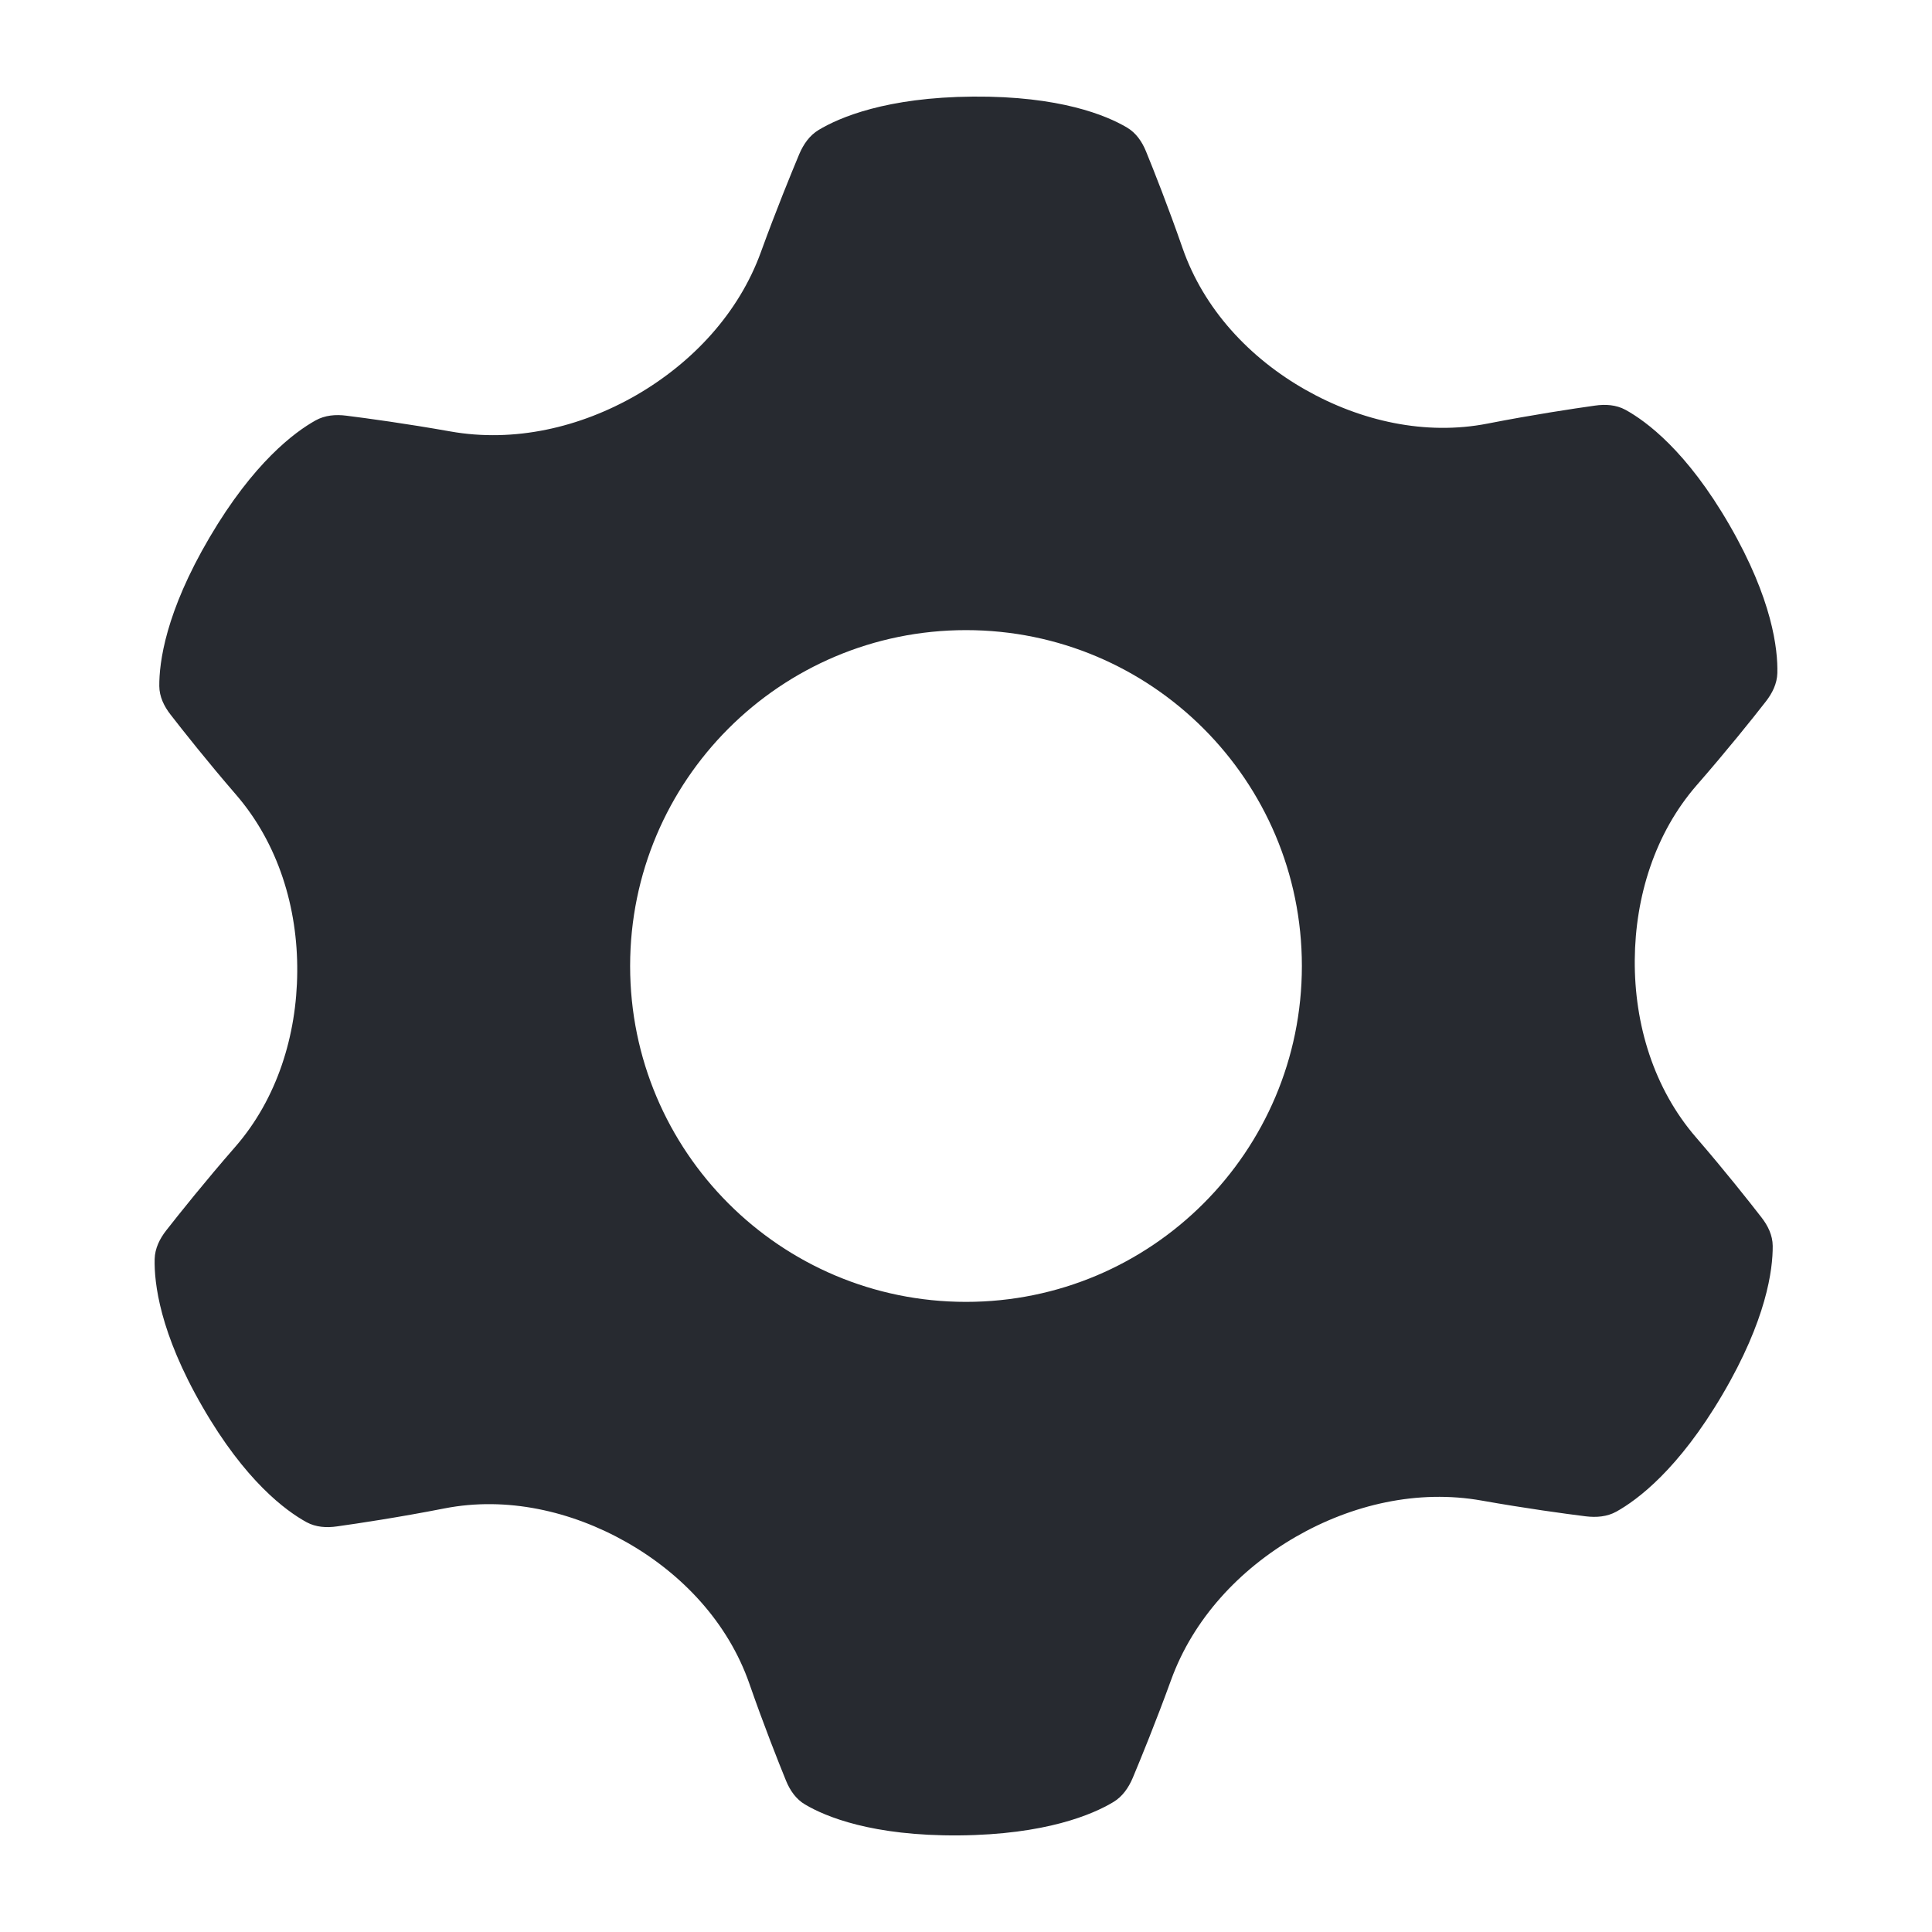 <svg width="20" height="20" viewBox="0 0 20 20" fill="none" xmlns="http://www.w3.org/2000/svg">
<path fill-rule="evenodd" clip-rule="evenodd" d="M16.826 4.242C16.73 4.19 16.619 4.183 16.51 4.199C16.289 4.23 15.869 4.293 15.399 4.385C14.756 4.511 14.086 4.359 13.516 4.036C12.935 3.707 12.461 3.199 12.242 2.569C12.092 2.138 11.944 1.764 11.863 1.566C11.822 1.466 11.76 1.375 11.666 1.32C11.455 1.195 10.973 0.993 10.073 1C9.174 1.007 8.688 1.217 8.475 1.345C8.38 1.402 8.317 1.494 8.274 1.595C8.19 1.796 8.035 2.174 7.877 2.609C7.648 3.241 7.17 3.753 6.588 4.09C6.005 4.426 5.323 4.584 4.661 4.466C4.205 4.385 3.8 4.33 3.584 4.303C3.475 4.289 3.364 4.298 3.267 4.352C3.05 4.473 2.625 4.788 2.169 5.564C1.713 6.339 1.647 6.858 1.649 7.103C1.65 7.212 1.698 7.311 1.765 7.397C1.896 7.566 2.145 7.881 2.443 8.226C2.88 8.731 3.083 9.396 3.077 10.063C3.072 10.719 2.868 11.374 2.438 11.869C2.123 12.23 1.859 12.561 1.721 12.737C1.653 12.824 1.604 12.923 1.601 13.033C1.595 13.278 1.652 13.795 2.096 14.563C2.539 15.332 2.959 15.64 3.174 15.758C3.27 15.81 3.381 15.817 3.49 15.801C3.711 15.77 4.131 15.707 4.601 15.615C5.244 15.489 5.914 15.641 6.484 15.964C7.065 16.293 7.539 16.801 7.758 17.431C7.908 17.862 8.056 18.235 8.137 18.434C8.178 18.534 8.24 18.625 8.334 18.68C8.545 18.805 9.027 19.007 9.927 19C10.826 18.992 11.312 18.783 11.525 18.655C11.62 18.598 11.683 18.506 11.726 18.405C11.81 18.204 11.965 17.826 12.123 17.391C12.352 16.759 12.83 16.247 13.412 15.91C13.995 15.574 14.677 15.416 15.339 15.534C15.795 15.615 16.2 15.67 16.416 15.697C16.525 15.71 16.636 15.702 16.733 15.648C16.95 15.527 17.375 15.212 17.831 14.436C18.287 13.661 18.353 13.142 18.351 12.897C18.35 12.788 18.302 12.689 18.235 12.603C18.104 12.434 17.855 12.119 17.557 11.774C17.12 11.269 16.918 10.604 16.923 9.937C16.928 9.281 17.132 8.626 17.562 8.131C17.877 7.77 18.142 7.439 18.279 7.263C18.347 7.176 18.396 7.077 18.399 6.968C18.405 6.722 18.348 6.205 17.904 5.436C17.461 4.668 17.041 4.36 16.826 4.242ZM10 13.477C11.92 13.477 13.477 11.92 13.477 10C13.477 8.08 11.92 6.523 10 6.523C8.079 6.523 6.523 8.08 6.523 10C6.523 11.92 8.079 13.477 10 13.477Z" fill="#272A30"/>
</svg>
